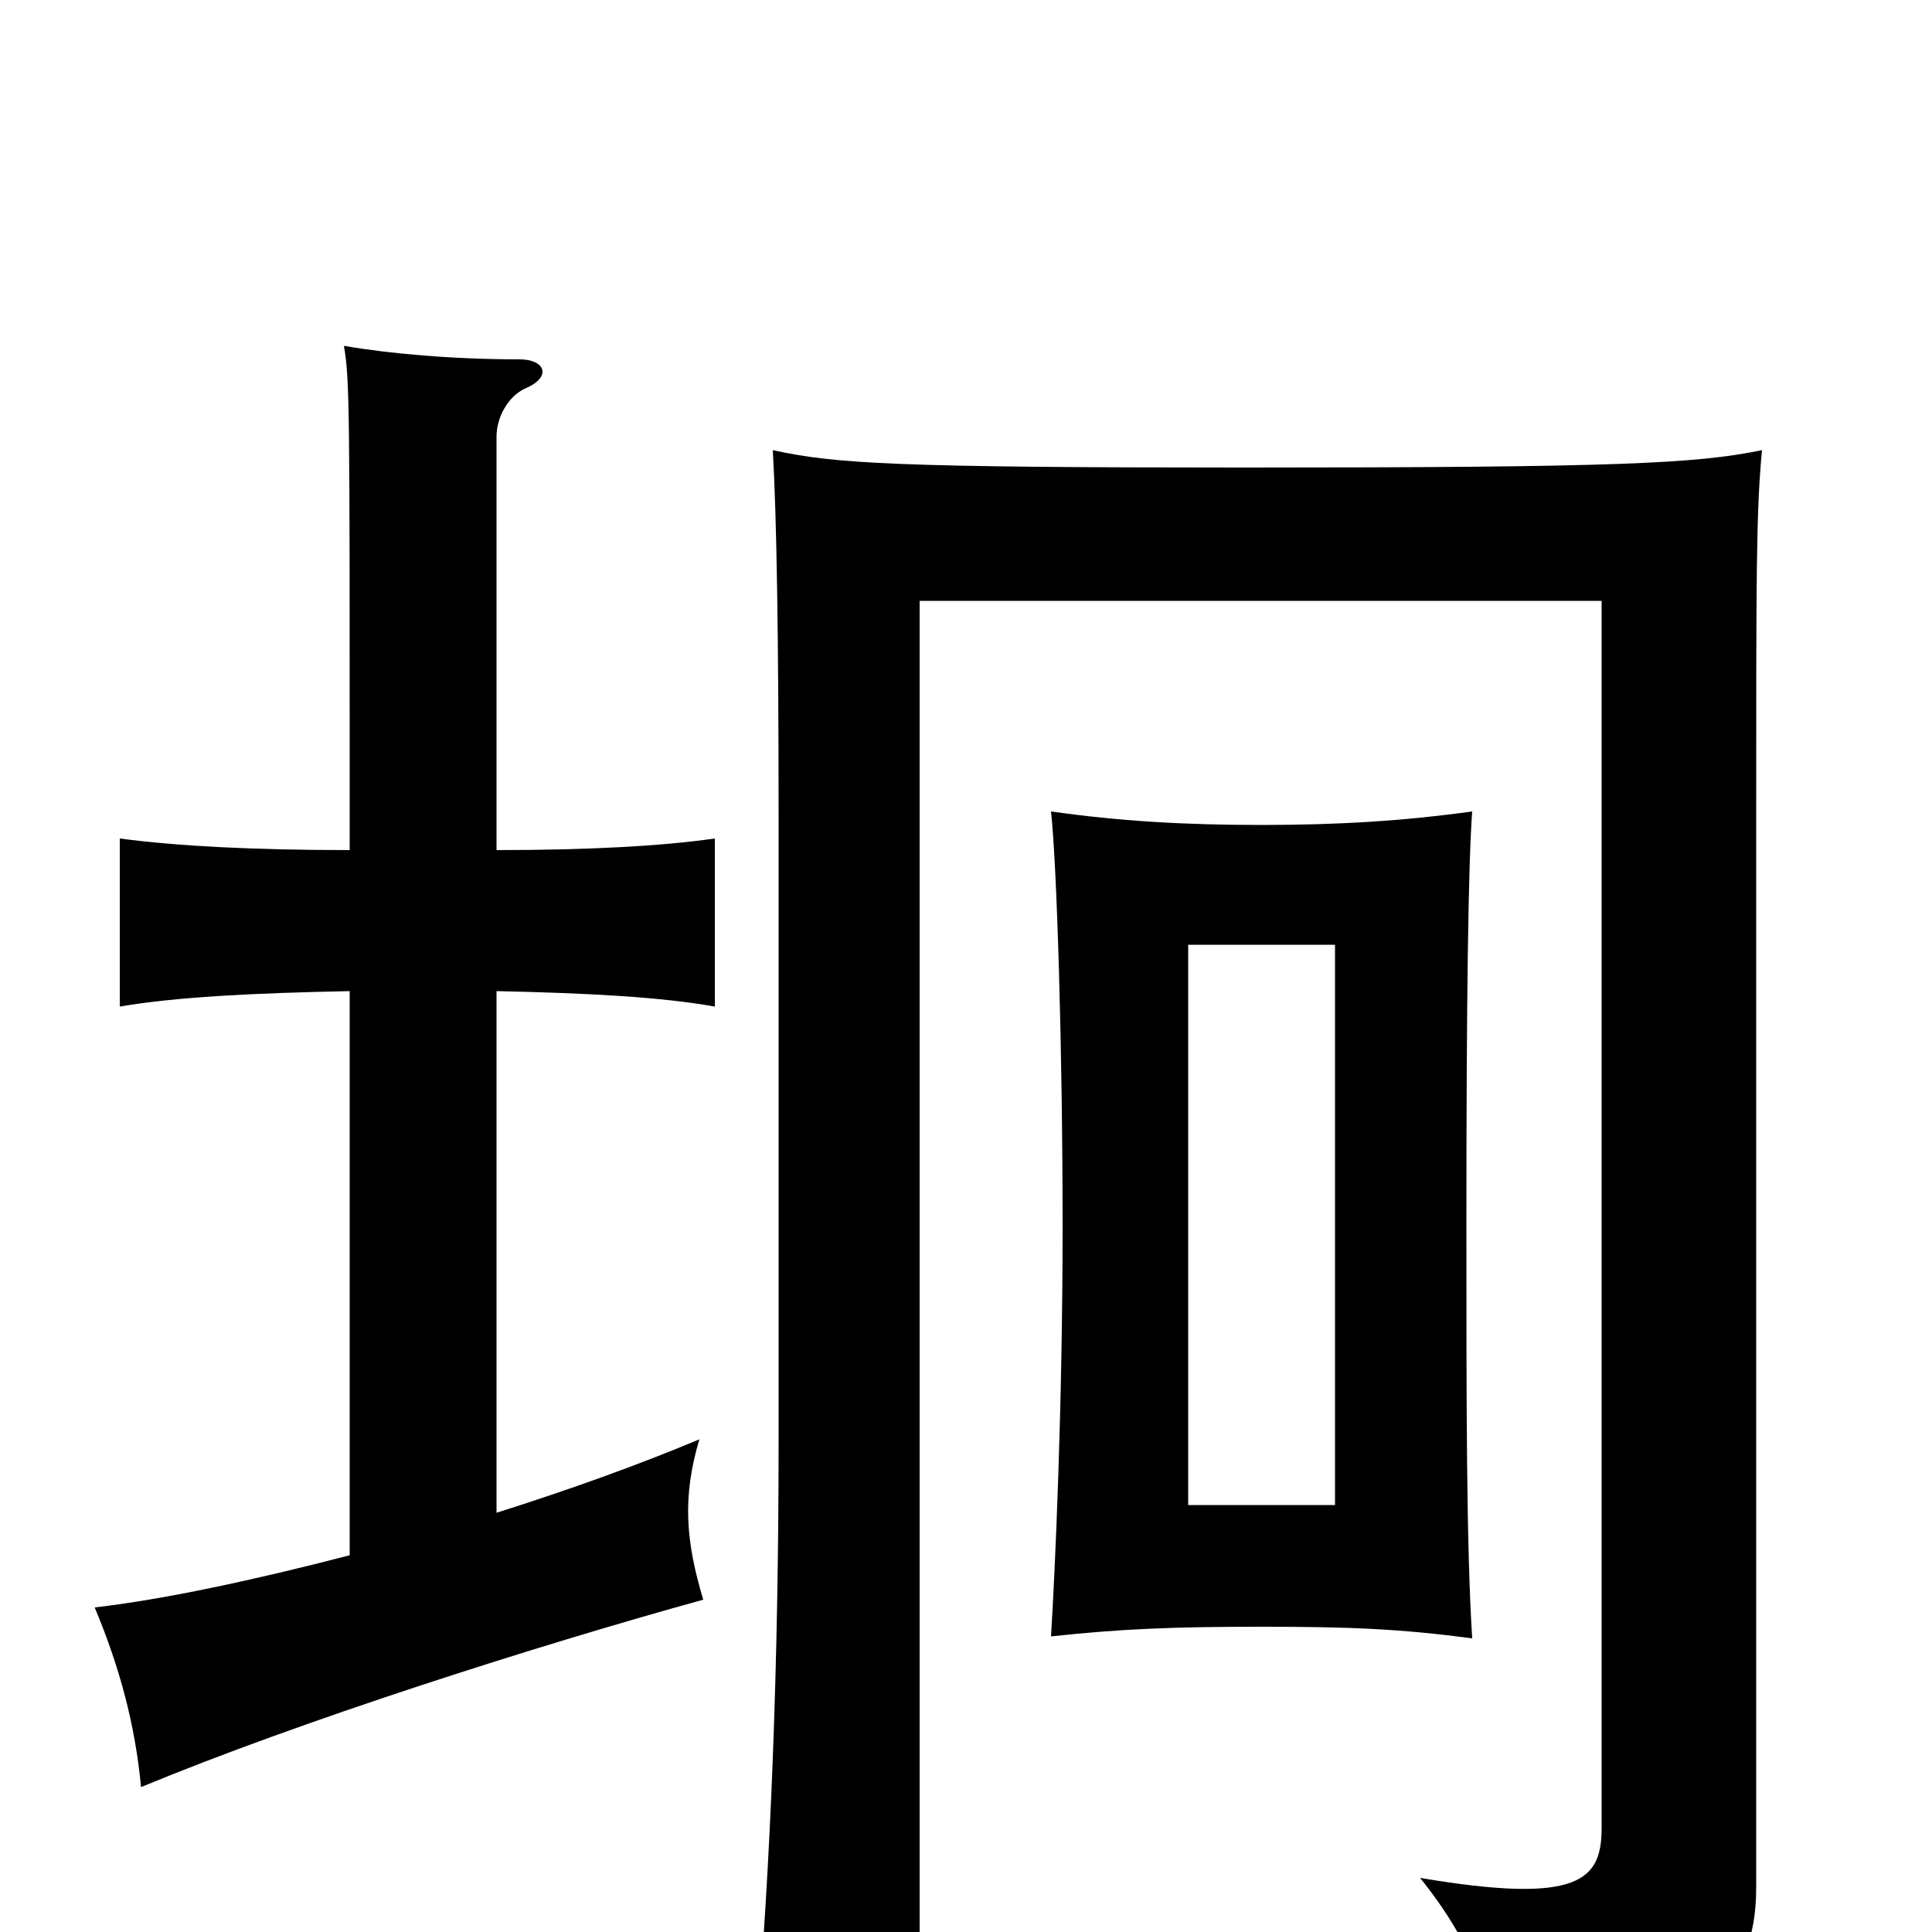 <svg xmlns="http://www.w3.org/2000/svg" viewBox="0 -1000 1000 1000">
	<path fill="#000000" d="M691 -221H615V-511H691ZM762 -152C759 -200 759 -272 759 -366C759 -484 760 -553 762 -580C726 -575 692 -573 653 -573C613 -573 579 -575 544 -580C547 -553 550 -458 550 -365C550 -271 546 -185 544 -153C581 -157 608 -158 653 -158C698 -158 724 -157 762 -152ZM257 -217V-487C304 -486 342 -484 370 -479V-566C342 -562 304 -560 257 -560V-774C257 -784 263 -795 272 -799C286 -805 282 -814 269 -814C234 -814 201 -817 178 -821C181 -804 181 -789 181 -593V-560C132 -560 92 -562 62 -566V-479C91 -484 131 -486 181 -487V-195C131 -182 84 -172 49 -168C62 -137 70 -107 73 -75C155 -109 277 -148 364 -172C355 -202 353 -225 362 -255C331 -242 295 -229 257 -217ZM912 -767C878 -760 837 -758 644 -758C463 -758 432 -760 400 -767C402 -732 403 -671 403 -576V-254C403 -140 399 -35 391 58H476V-689H829V-54C829 -27 818 -14 735 -28C761 4 774 37 773 65C881 57 909 28 909 -23V-576C909 -705 909 -735 912 -767Z"/>
</svg>